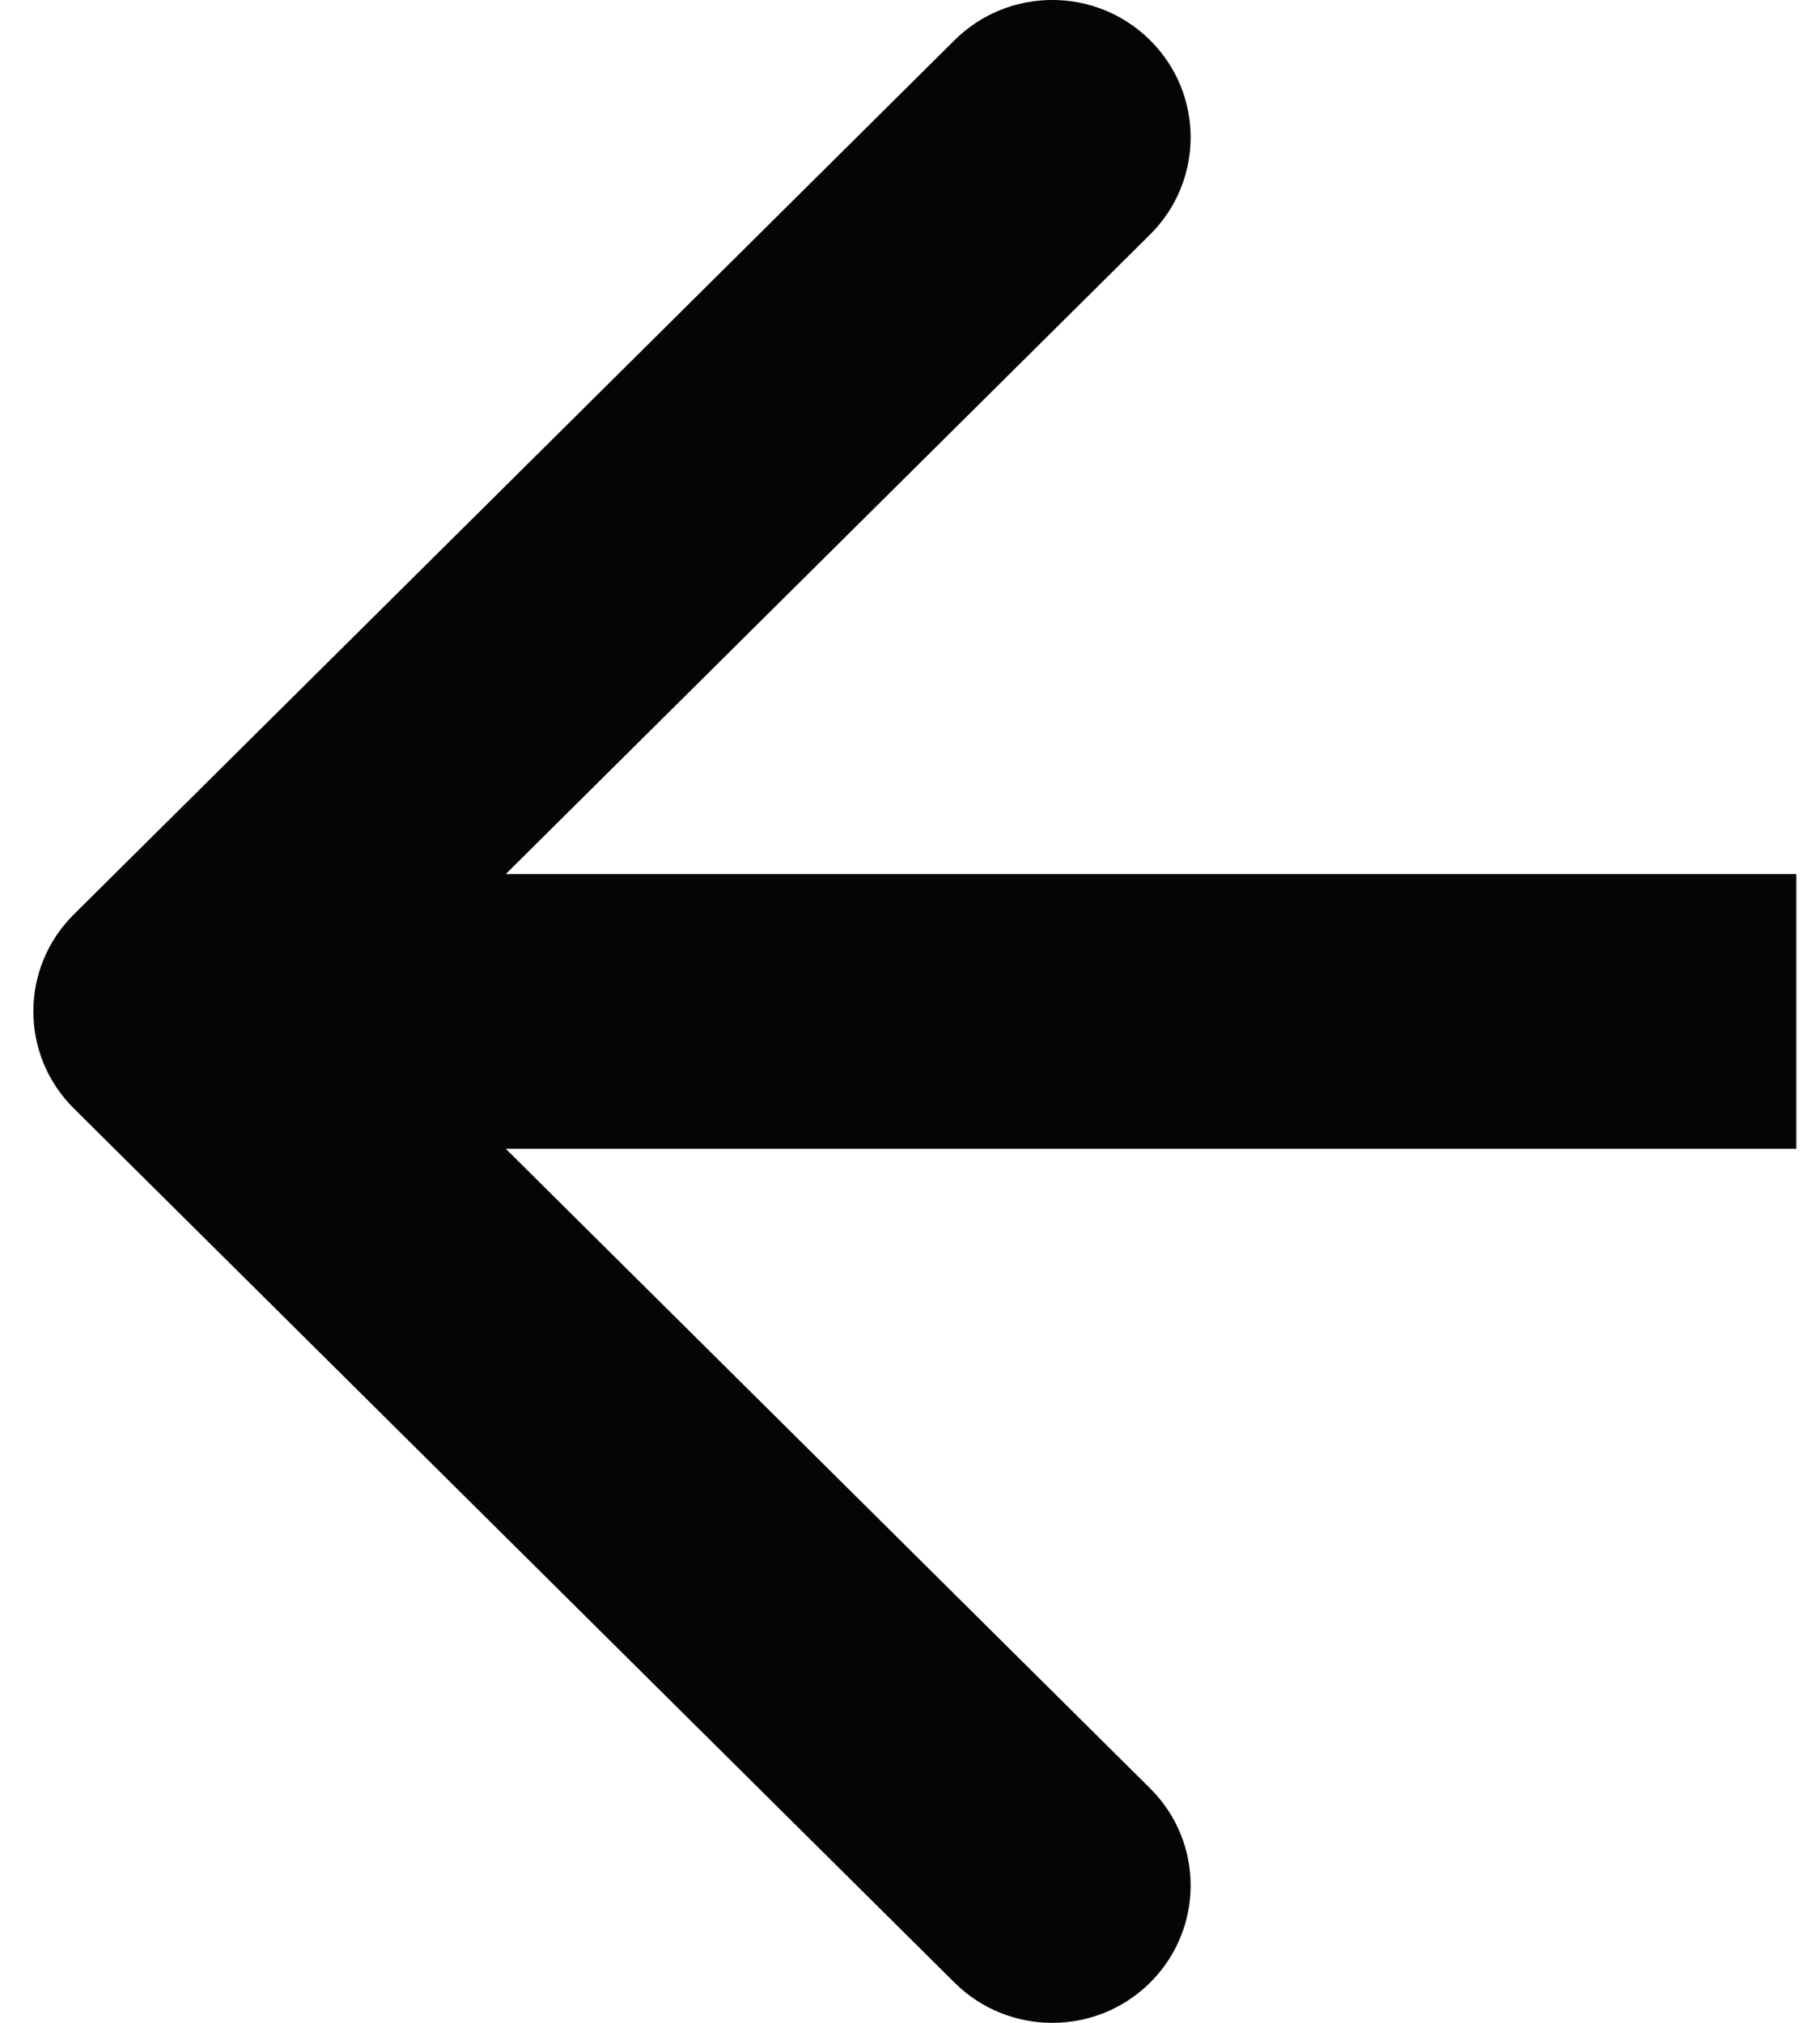 <svg width="18" height="20" viewBox="0 0 18 20" fill="none" xmlns="http://www.w3.org/2000/svg">
<path fill-rule="evenodd" clip-rule="evenodd" d="M9.44 19.602L0.731 10.96C0.196 10.43 0.196 9.57 0.731 9.04L9.44 0.398C9.974 -0.133 10.841 -0.133 11.375 0.398C11.909 0.928 11.909 1.788 11.375 2.318L5.002 8.642L17.766 8.642L17.766 11.358L5.002 11.358L11.375 17.682C11.909 18.212 11.909 19.072 11.375 19.602C10.841 20.133 9.974 20.133 9.44 19.602Z" fill="#050505"/>
</svg>
